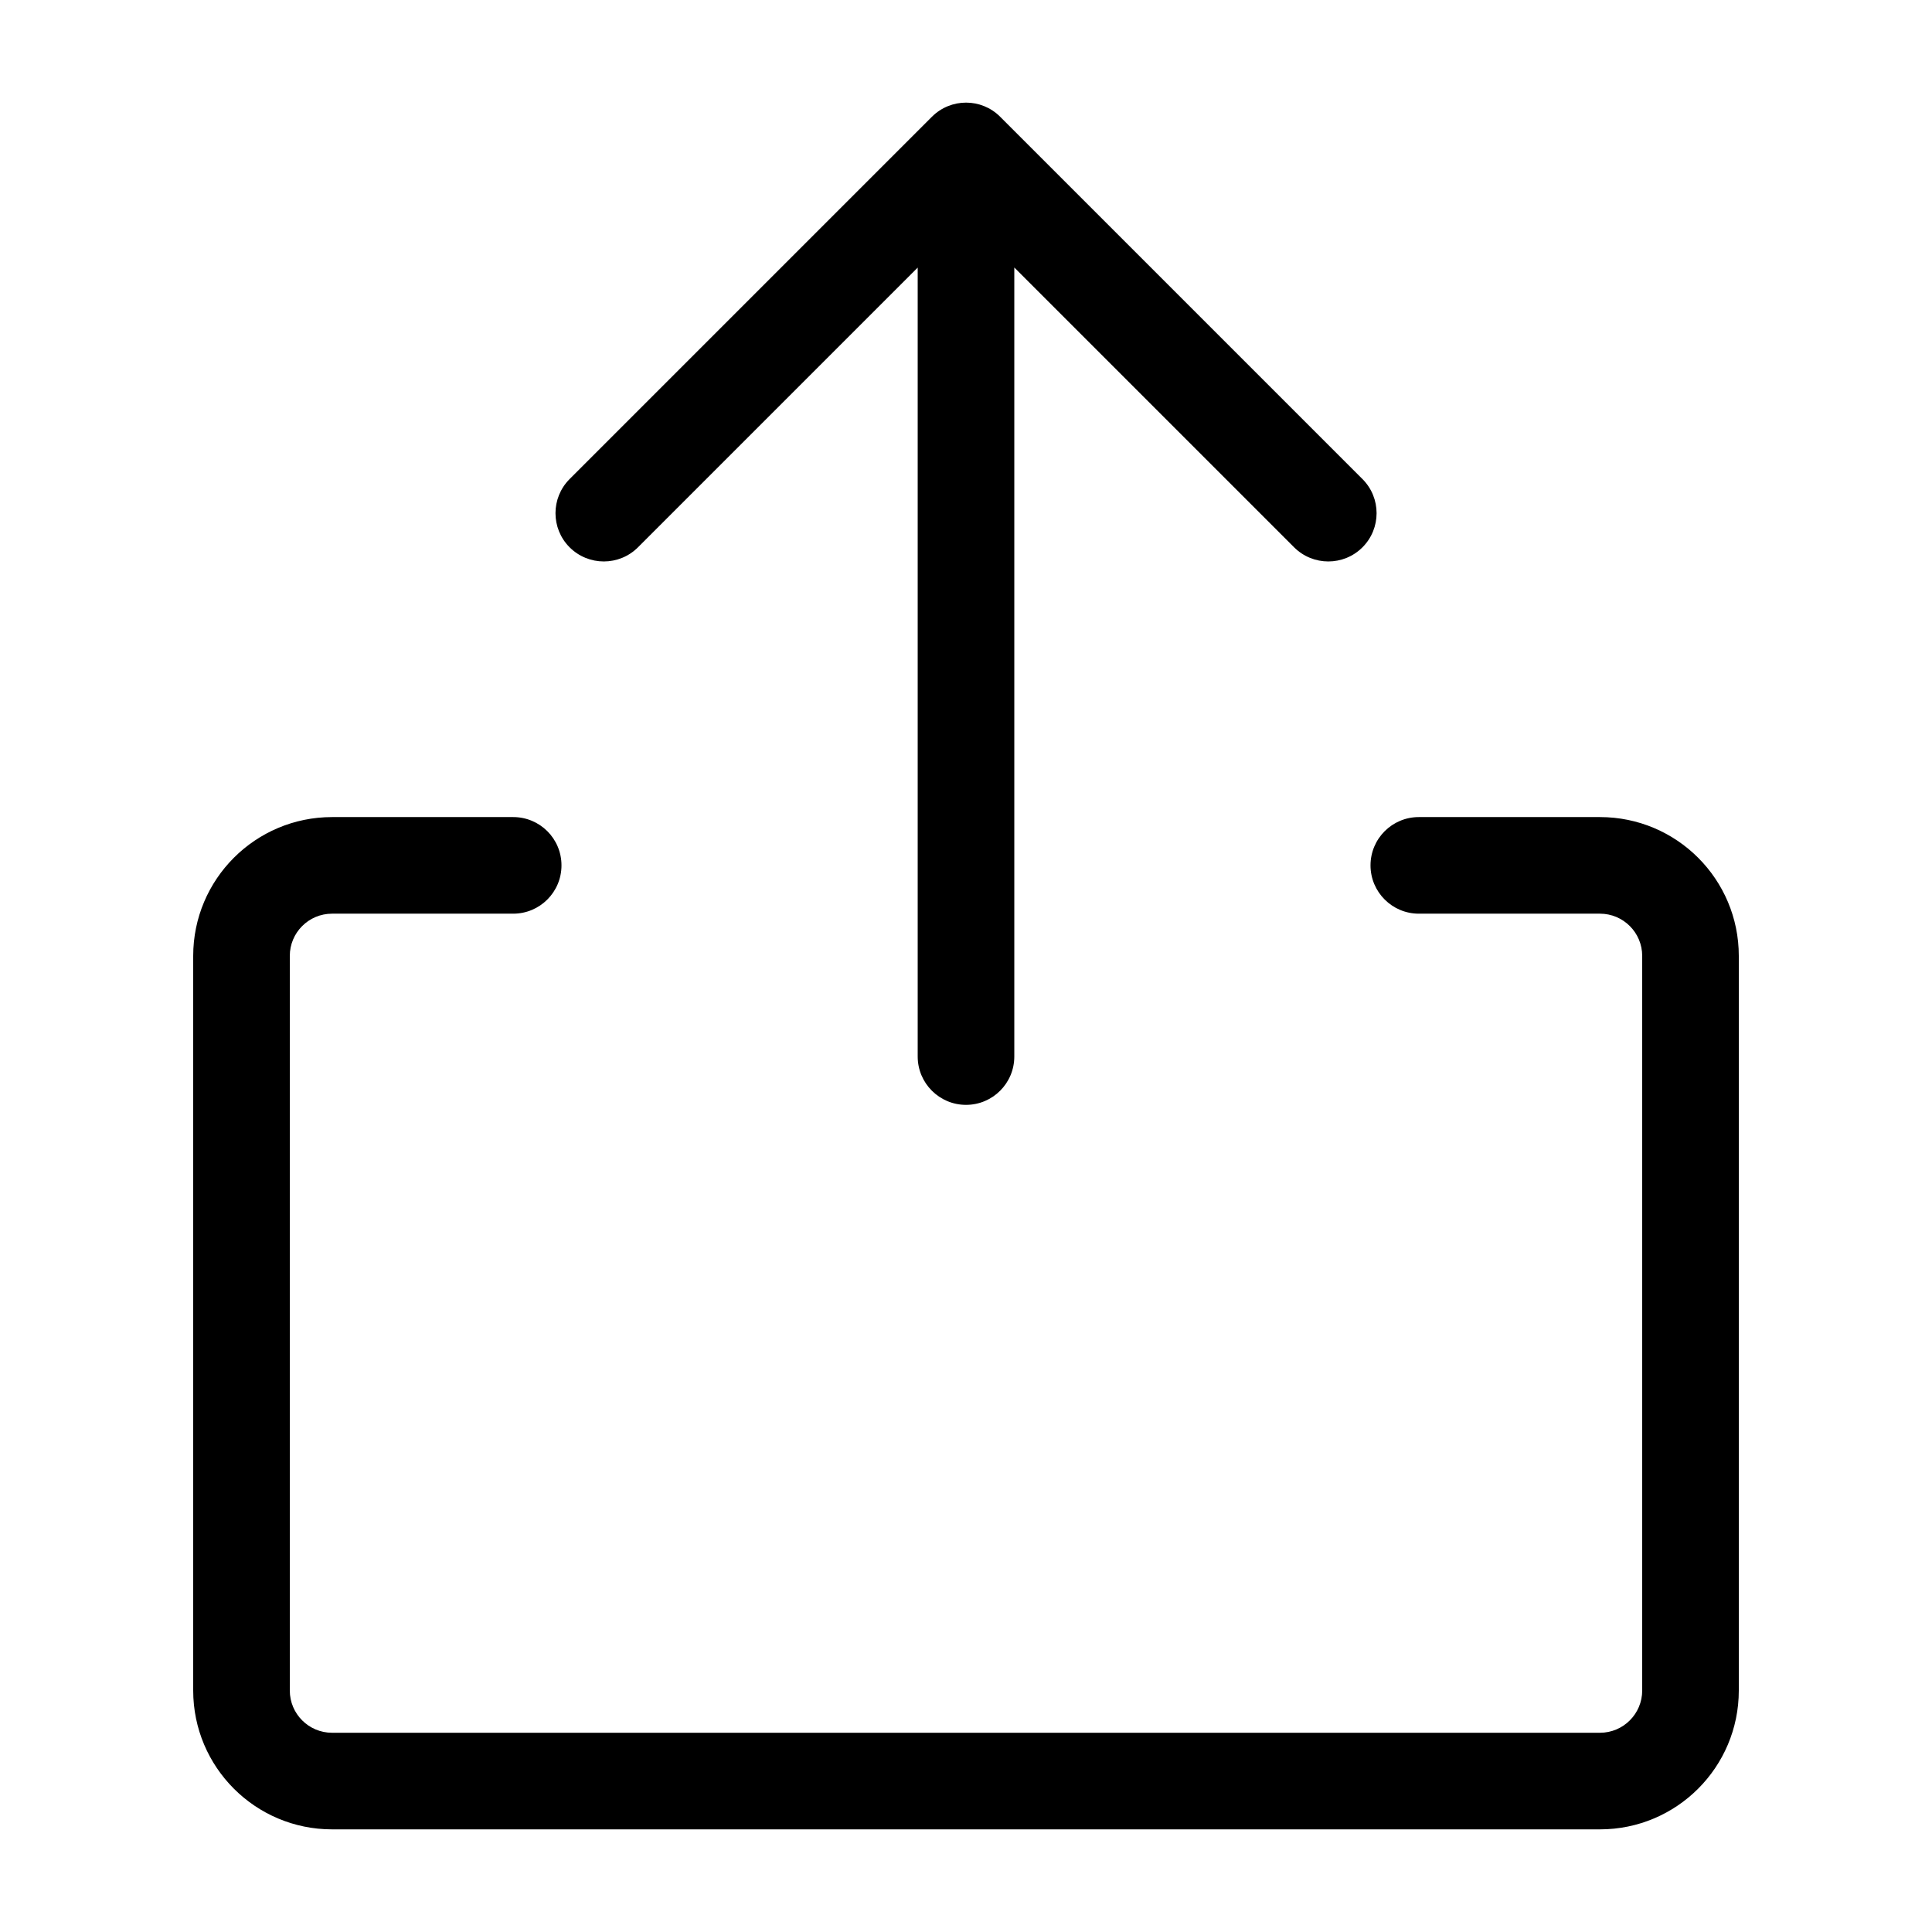 <svg width="24" height="24" viewBox="0 0 24 24" fill="none" xmlns="http://www.w3.org/2000/svg">
<g id="ic / share-24">
<path id="Union" fill-rule="evenodd" clip-rule="evenodd" d="M11.576 1.451C11.811 1.216 12.191 1.216 12.425 1.451L16.925 5.951C17.159 6.185 17.159 6.565 16.925 6.799C16.691 7.033 16.311 7.033 16.076 6.799L12.6 3.323V13.125C12.6 13.456 12.332 13.725 12 13.725C11.669 13.725 11.4 13.456 11.4 13.125V3.324L7.925 6.799C7.691 7.033 7.311 7.033 7.076 6.799C6.842 6.565 6.842 6.185 7.076 5.951L11.576 1.451ZM4.125 11.35C3.835 11.35 3.6 11.585 3.6 11.875V21C3.6 21.29 3.835 21.525 4.125 21.525H19.875C20.165 21.525 20.4 21.29 20.4 21V11.875C20.4 11.585 20.165 11.35 19.875 11.35H17.625C17.294 11.35 17.025 11.081 17.025 10.75C17.025 10.418 17.294 10.15 17.625 10.15H19.875C20.828 10.15 21.6 10.922 21.6 11.875V21C21.6 21.953 20.828 22.725 19.875 22.725H4.125C3.173 22.725 2.4 21.953 2.4 21V11.875C2.4 10.922 3.173 10.15 4.125 10.15H6.375C6.707 10.15 6.975 10.418 6.975 10.75C6.975 11.081 6.707 11.35 6.375 11.35H4.125Z" fill="current"/>
</g>
</svg>
